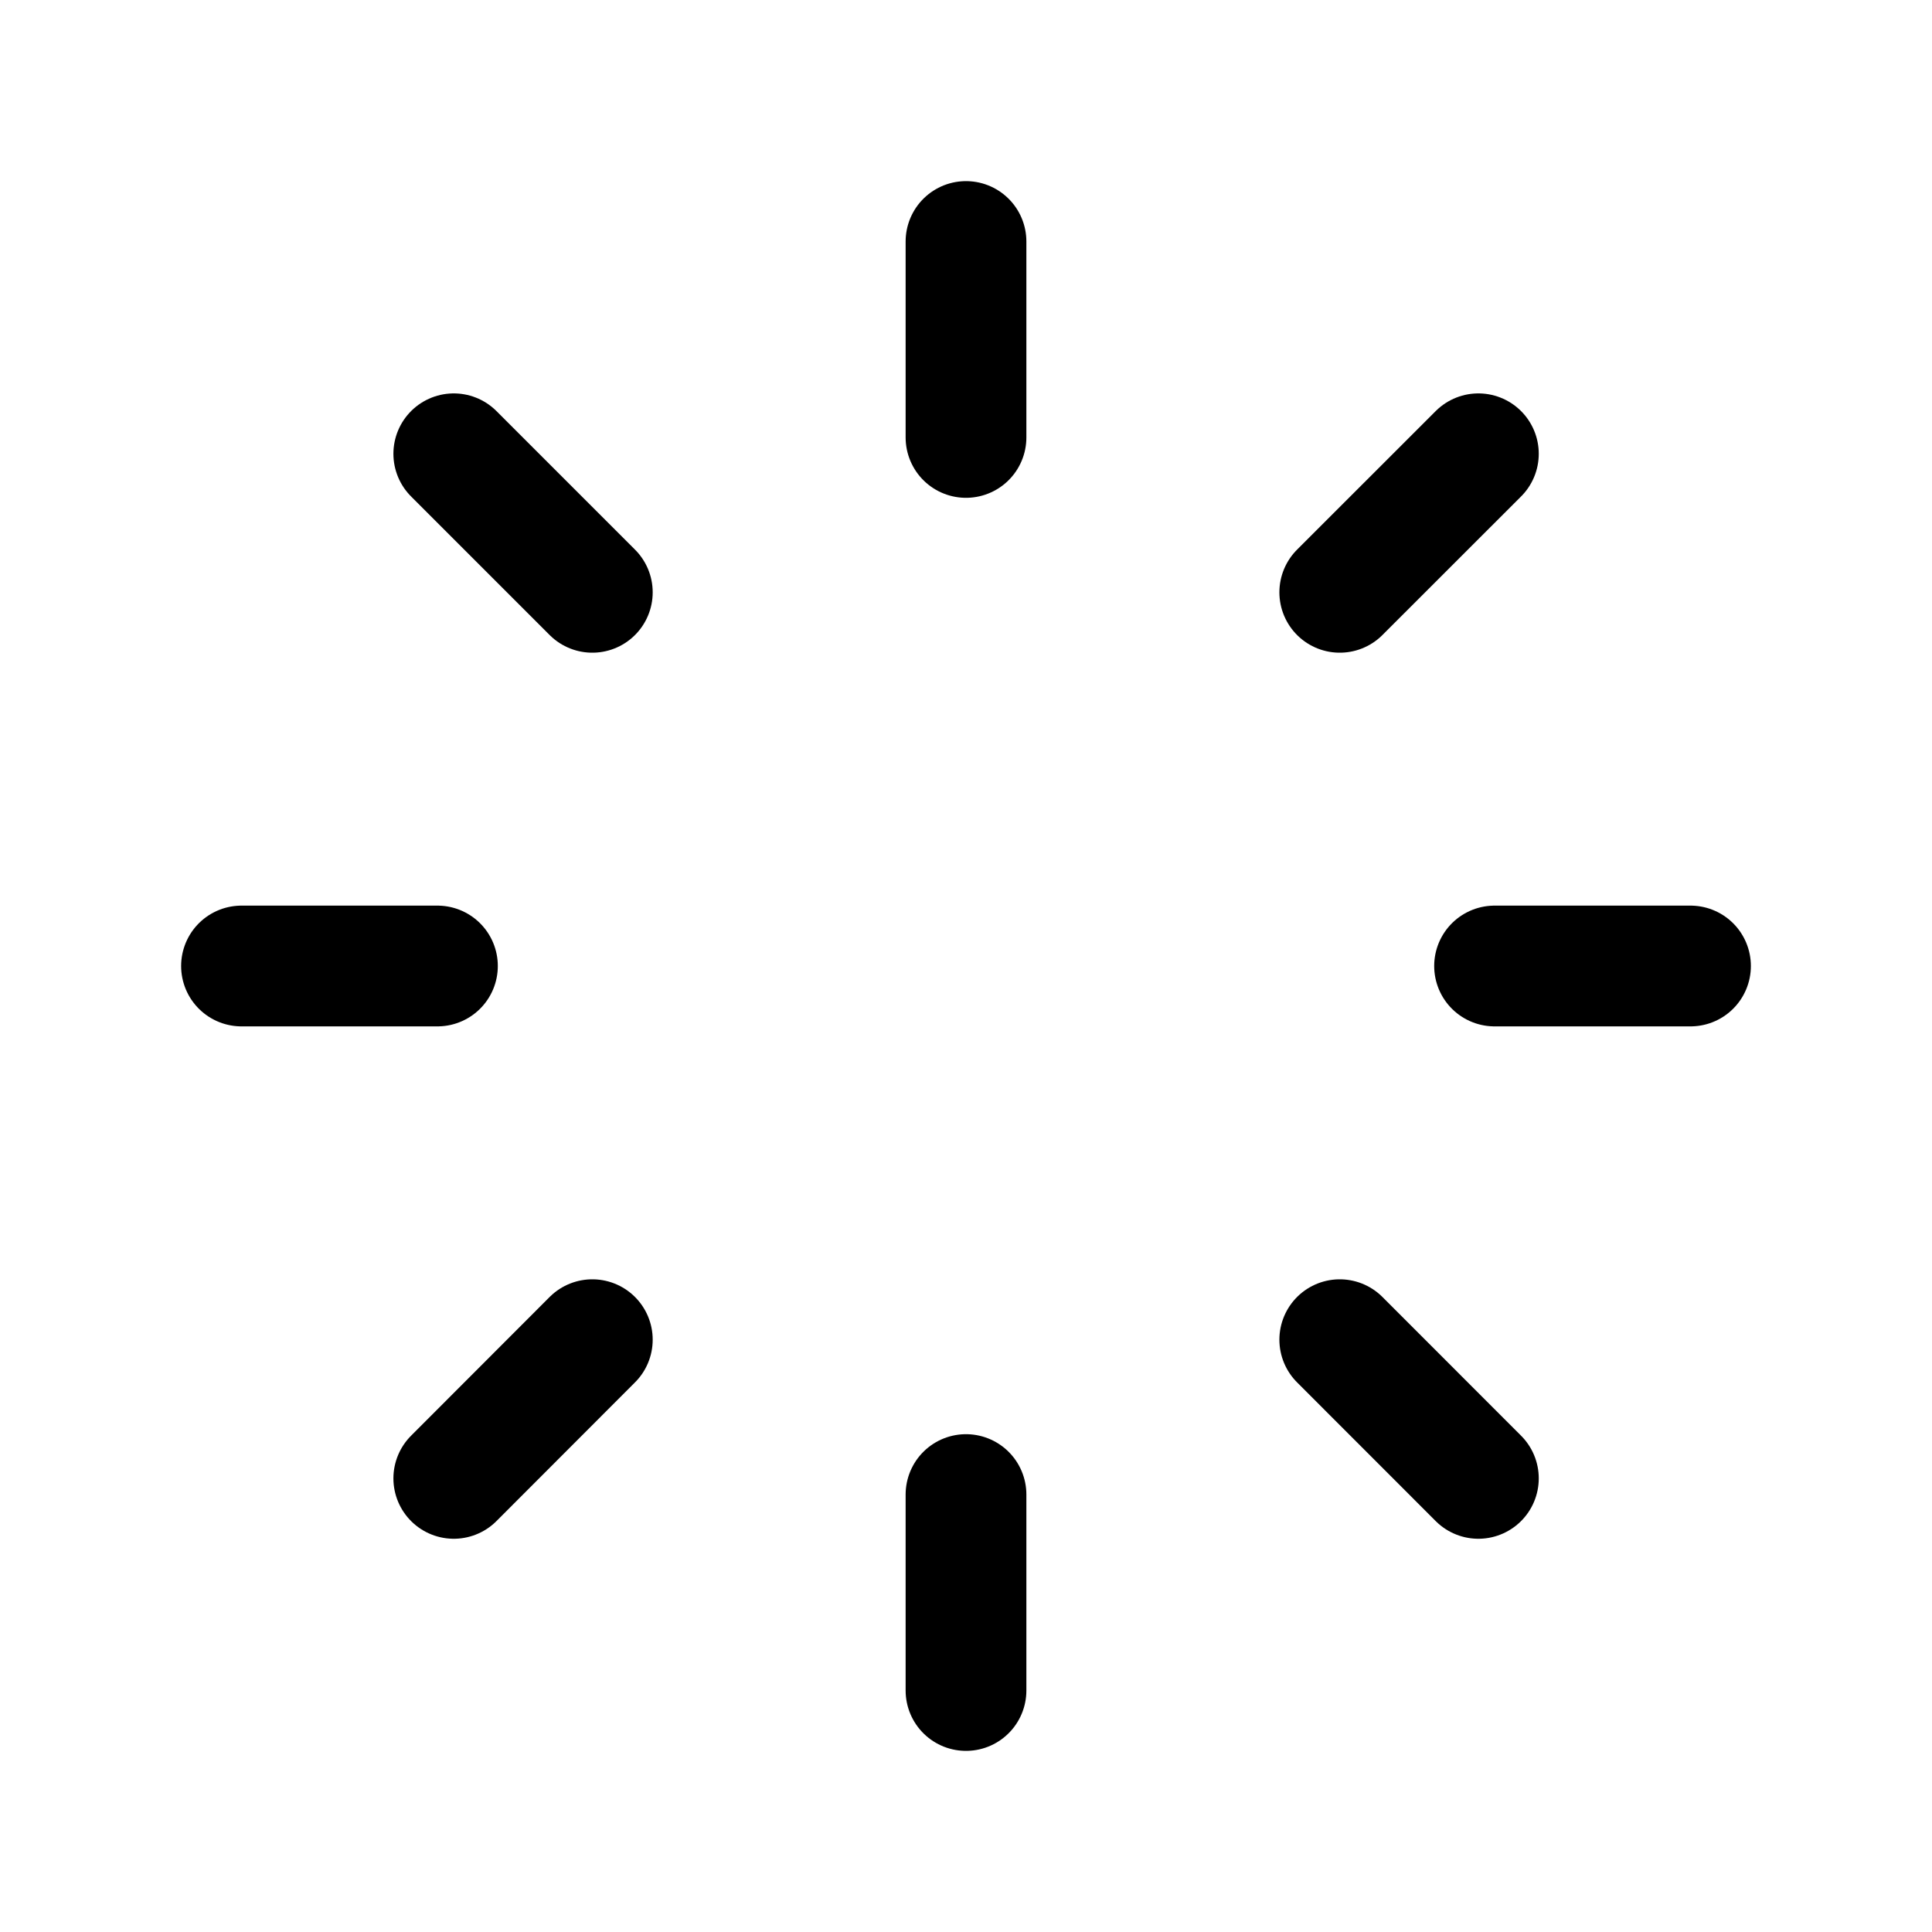 <svg width="24" height="24" viewBox="0 0 24 24" fill="none" xmlns="http://www.w3.org/2000/svg">
<path d="M18.365 5.637L16.643 7.358M5.637 18.365L7.358 16.642M18.365 18.365L16.643 16.642M5.637 5.637L7.358 7.358" stroke="black" stroke-width="1.5" stroke-linecap="round" stroke-linejoin="round"/>
<path d="M12 3V5.434M12 21V18.566M21 12H18.566M3 12H5.434" stroke="black" stroke-width="1.5" stroke-linecap="round" stroke-linejoin="round"/>
</svg>